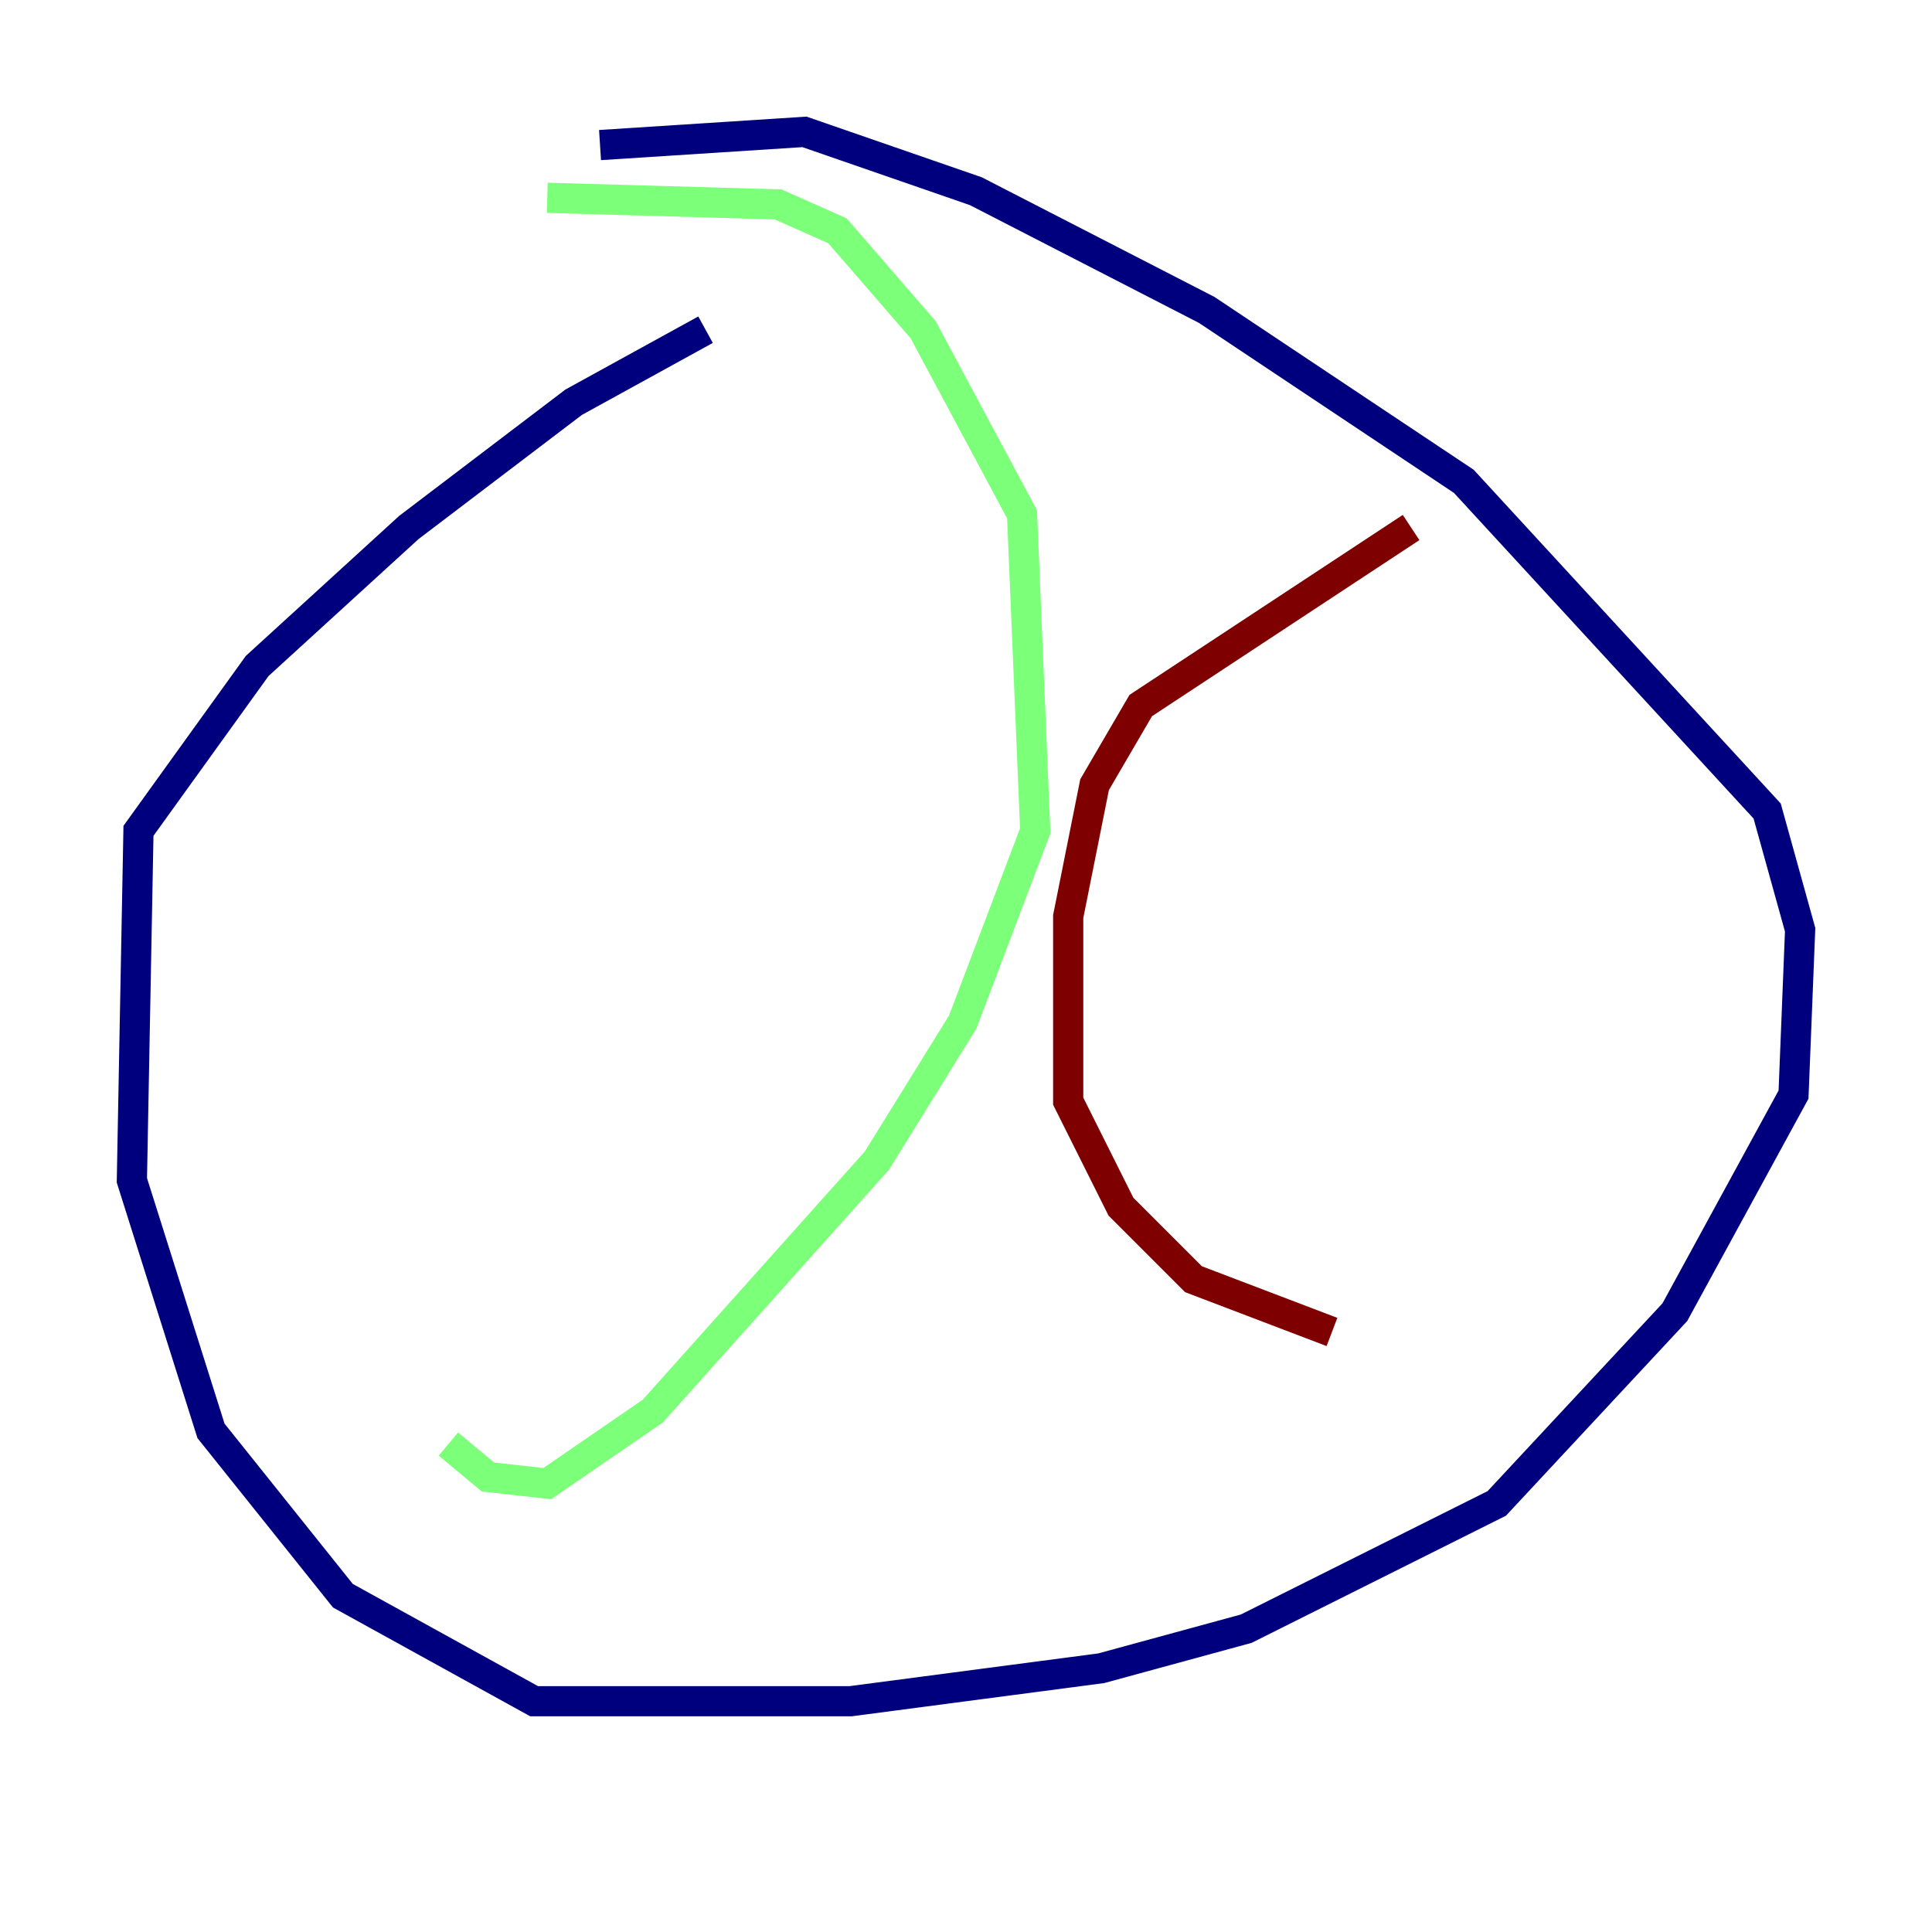 <?xml version="1.0" encoding="utf-8" ?>
<svg baseProfile="tiny" height="128" version="1.2" viewBox="0,0,128,128" width="128" xmlns="http://www.w3.org/2000/svg" xmlns:ev="http://www.w3.org/2001/xml-events" xmlns:xlink="http://www.w3.org/1999/xlink"><defs /><polyline fill="none" points="39.754,9.611 53.297,8.737 64.655,12.669 79.945,20.532 96.983,31.891 117.079,53.734 119.263,61.597 118.826,72.519 110.963,86.935 99.167,99.604 82.567,107.904 72.956,110.526 56.355,112.71 35.386,112.71 22.717,105.72 13.979,94.799 8.737,78.198 9.174,55.044 17.038,44.123 27.085,34.949 38.007,26.648 46.744,21.843" stroke="#00007f" stroke-width="2" /><polyline fill="none" points="36.259,13.106 51.55,13.543 55.481,15.29 61.16,21.843 67.713,34.075 68.587,55.044 63.782,67.713 58.102,76.887 43.249,93.488 36.259,98.293 32.328,97.857 29.706,95.672" stroke="#7cff79" stroke-width="2" /><polyline fill="none" points="93.488,34.949 75.577,46.744 72.519,51.986 70.771,60.724 70.771,72.956 74.266,79.945 79.072,84.751 88.246,88.246" stroke="#7f0000" stroke-width="2" /></svg>